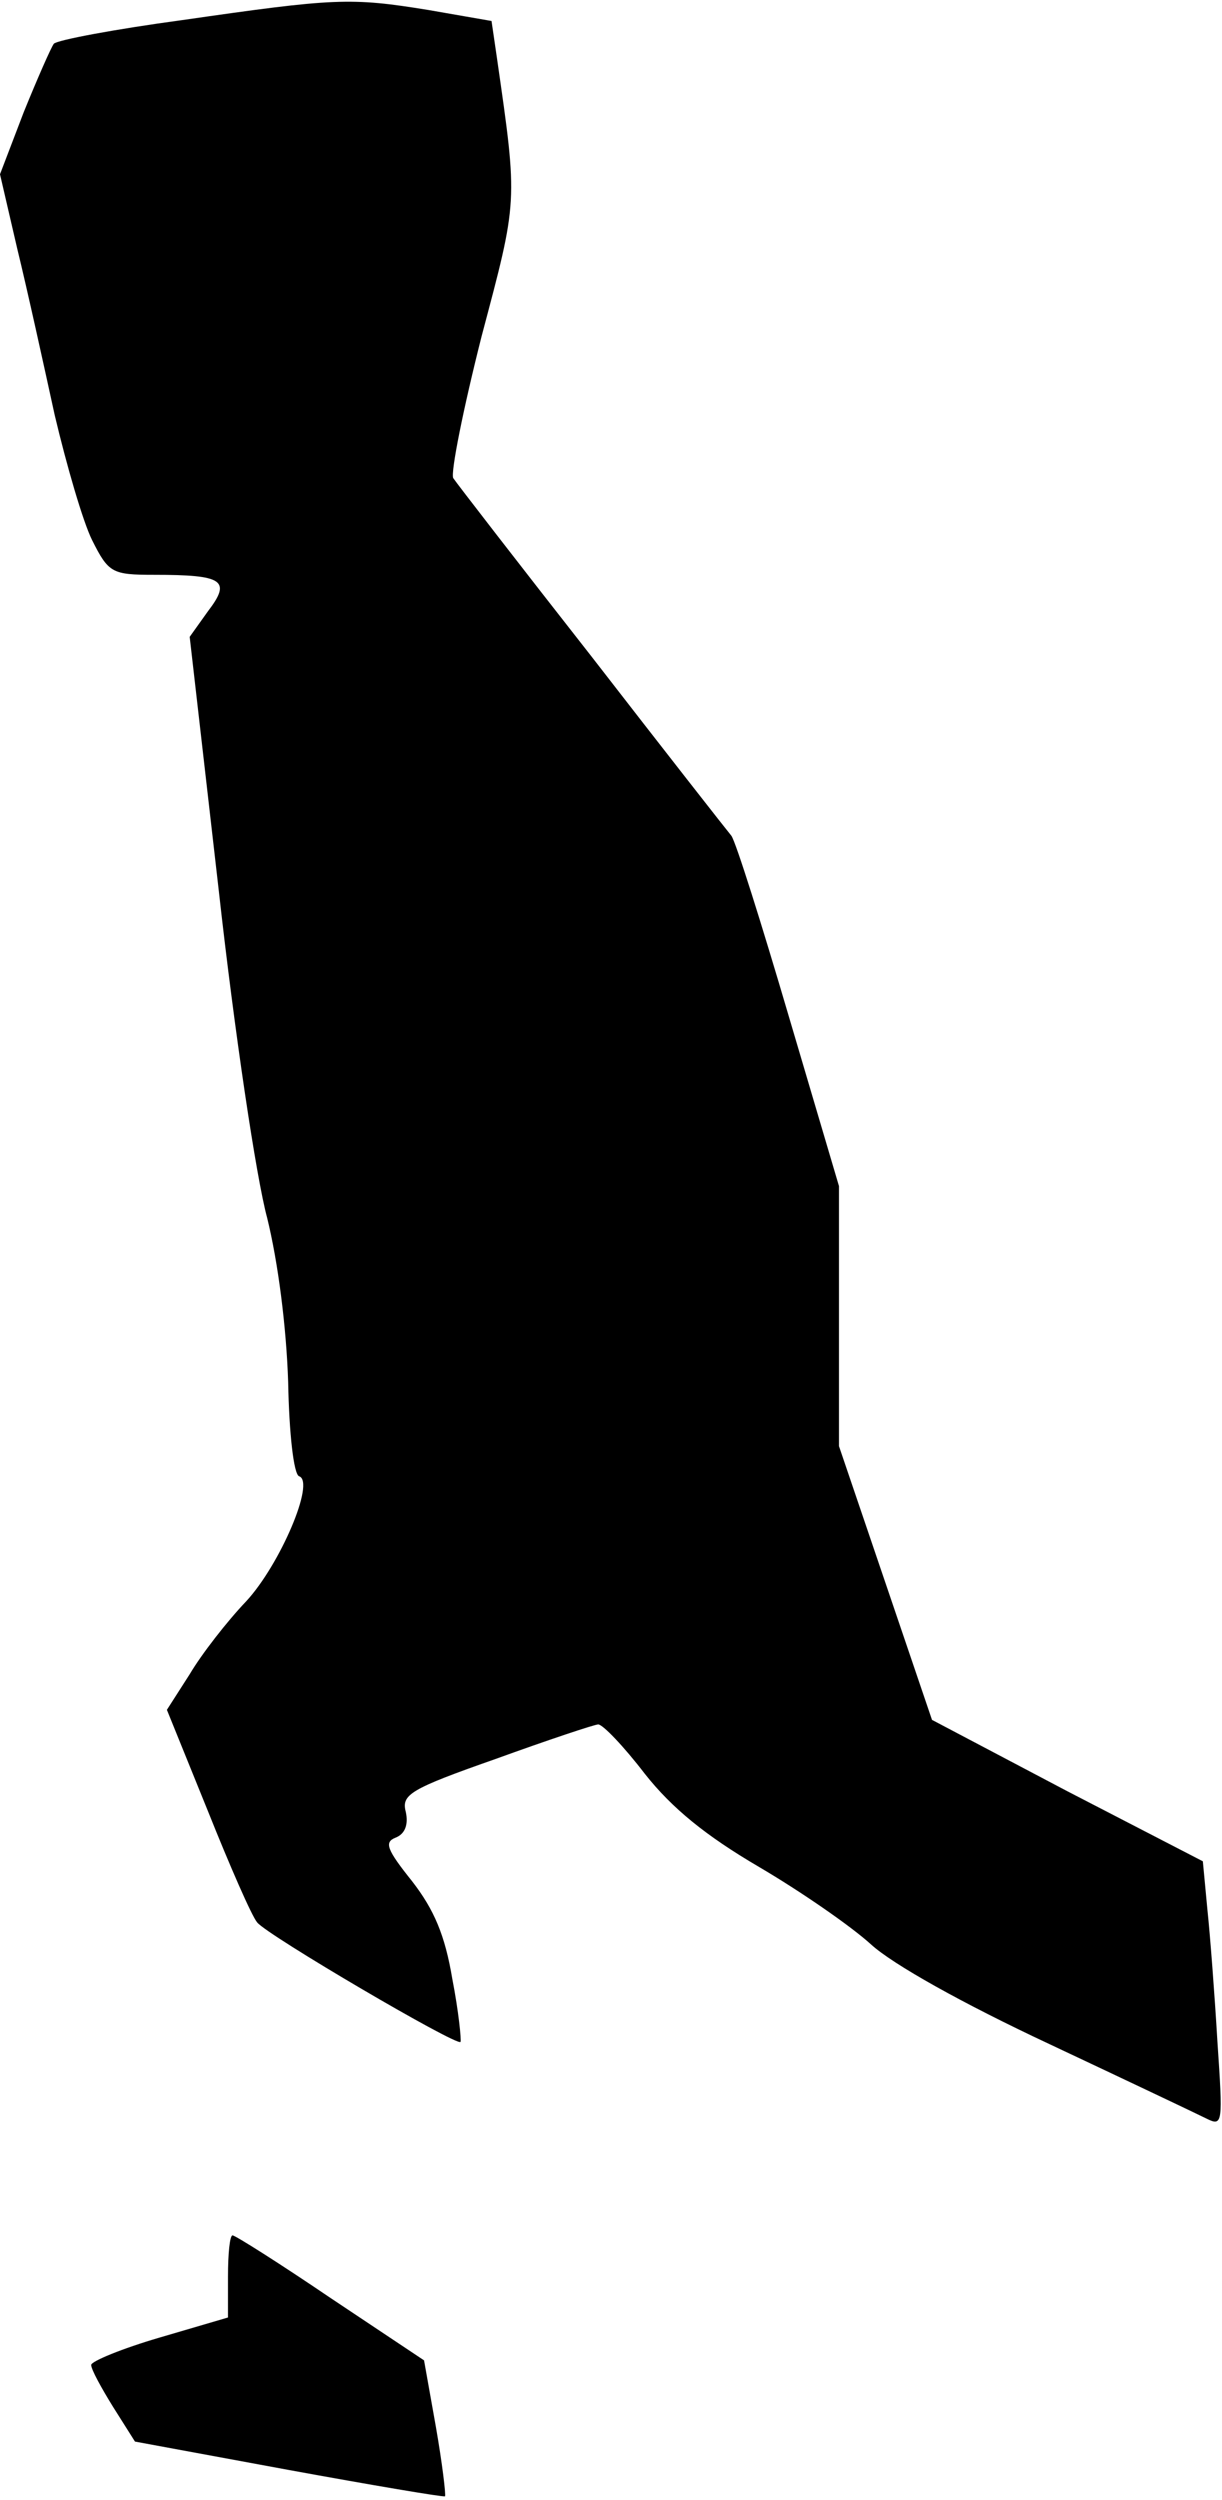<?xml version="1.0" standalone="no"?>
<!DOCTYPE svg PUBLIC "-//W3C//DTD SVG 20010904//EN"
 "http://www.w3.org/TR/2001/REC-SVG-20010904/DTD/svg10.dtd">
<svg version="1.0" xmlns="http://www.w3.org/2000/svg"
 width="134pt" height="274pt" viewBox="0 0 134 274"
 preserveAspectRatio="xMidYMid meet">
<g transform="translate(0,274) scale(0.1,-0.1)"
fill="#000000" stroke="none">
<path fill="#000000" stroke="none" d="M200 2718 c-74 -10 -138 -22 -141 -26
-3 -4 -18 -38 -33 -75 l-26 -68 19 -82 c11 -45 29 -127 41 -182 13 -55 31
-117 41 -137 18 -36 22 -38 68 -38 76 0 85 -6 59 -40 l-20 -28 32 -279 c17
-153 41 -314 53 -358 12 -49 21 -119 23 -180 1 -55 6 -101 12 -103 18 -6 -21
-97 -58 -137 -21 -22 -49 -58 -62 -80 l-25 -39 45 -111 c24 -60 48 -115 54
-122 11 -14 219 -136 223 -131 1 2 -2 33 -9 69 -8 48 -20 76 -44 107 -28 35
-31 43 -18 48 10 4 14 14 11 28 -5 19 4 25 98 58 58 21 109 38 113 38 5 0 28
-24 51 -54 30 -38 67 -68 125 -102 46 -27 101 -65 123 -85 24 -22 101 -65 195
-109 85 -40 163 -77 173 -82 18 -9 18 -5 12 84 -3 51 -8 117 -11 145 l-5 53
-149 77 -148 78 -51 150 -51 150 0 142 0 143 -55 186 c-30 102 -58 191 -63
198 -5 6 -74 94 -153 196 -80 102 -148 190 -152 196 -3 6 11 76 31 155 40 151
40 145 17 305 l-6 41 -69 12 c-86 14 -103 13 -270 -11z"/>
<path fill="#000000" stroke="none" d="M250 245 l0 -45 -75 -22 c-41 -12 -75
-26 -75 -30 0 -5 11 -25 24 -46 l24 -38 168 -31 c93 -17 170 -30 172 -29 1 2
-3 36 -10 76 l-13 73 -102 68 c-56 38 -105 69 -108 69 -3 0 -5 -20 -5 -45z"/>
</g>
</svg>
